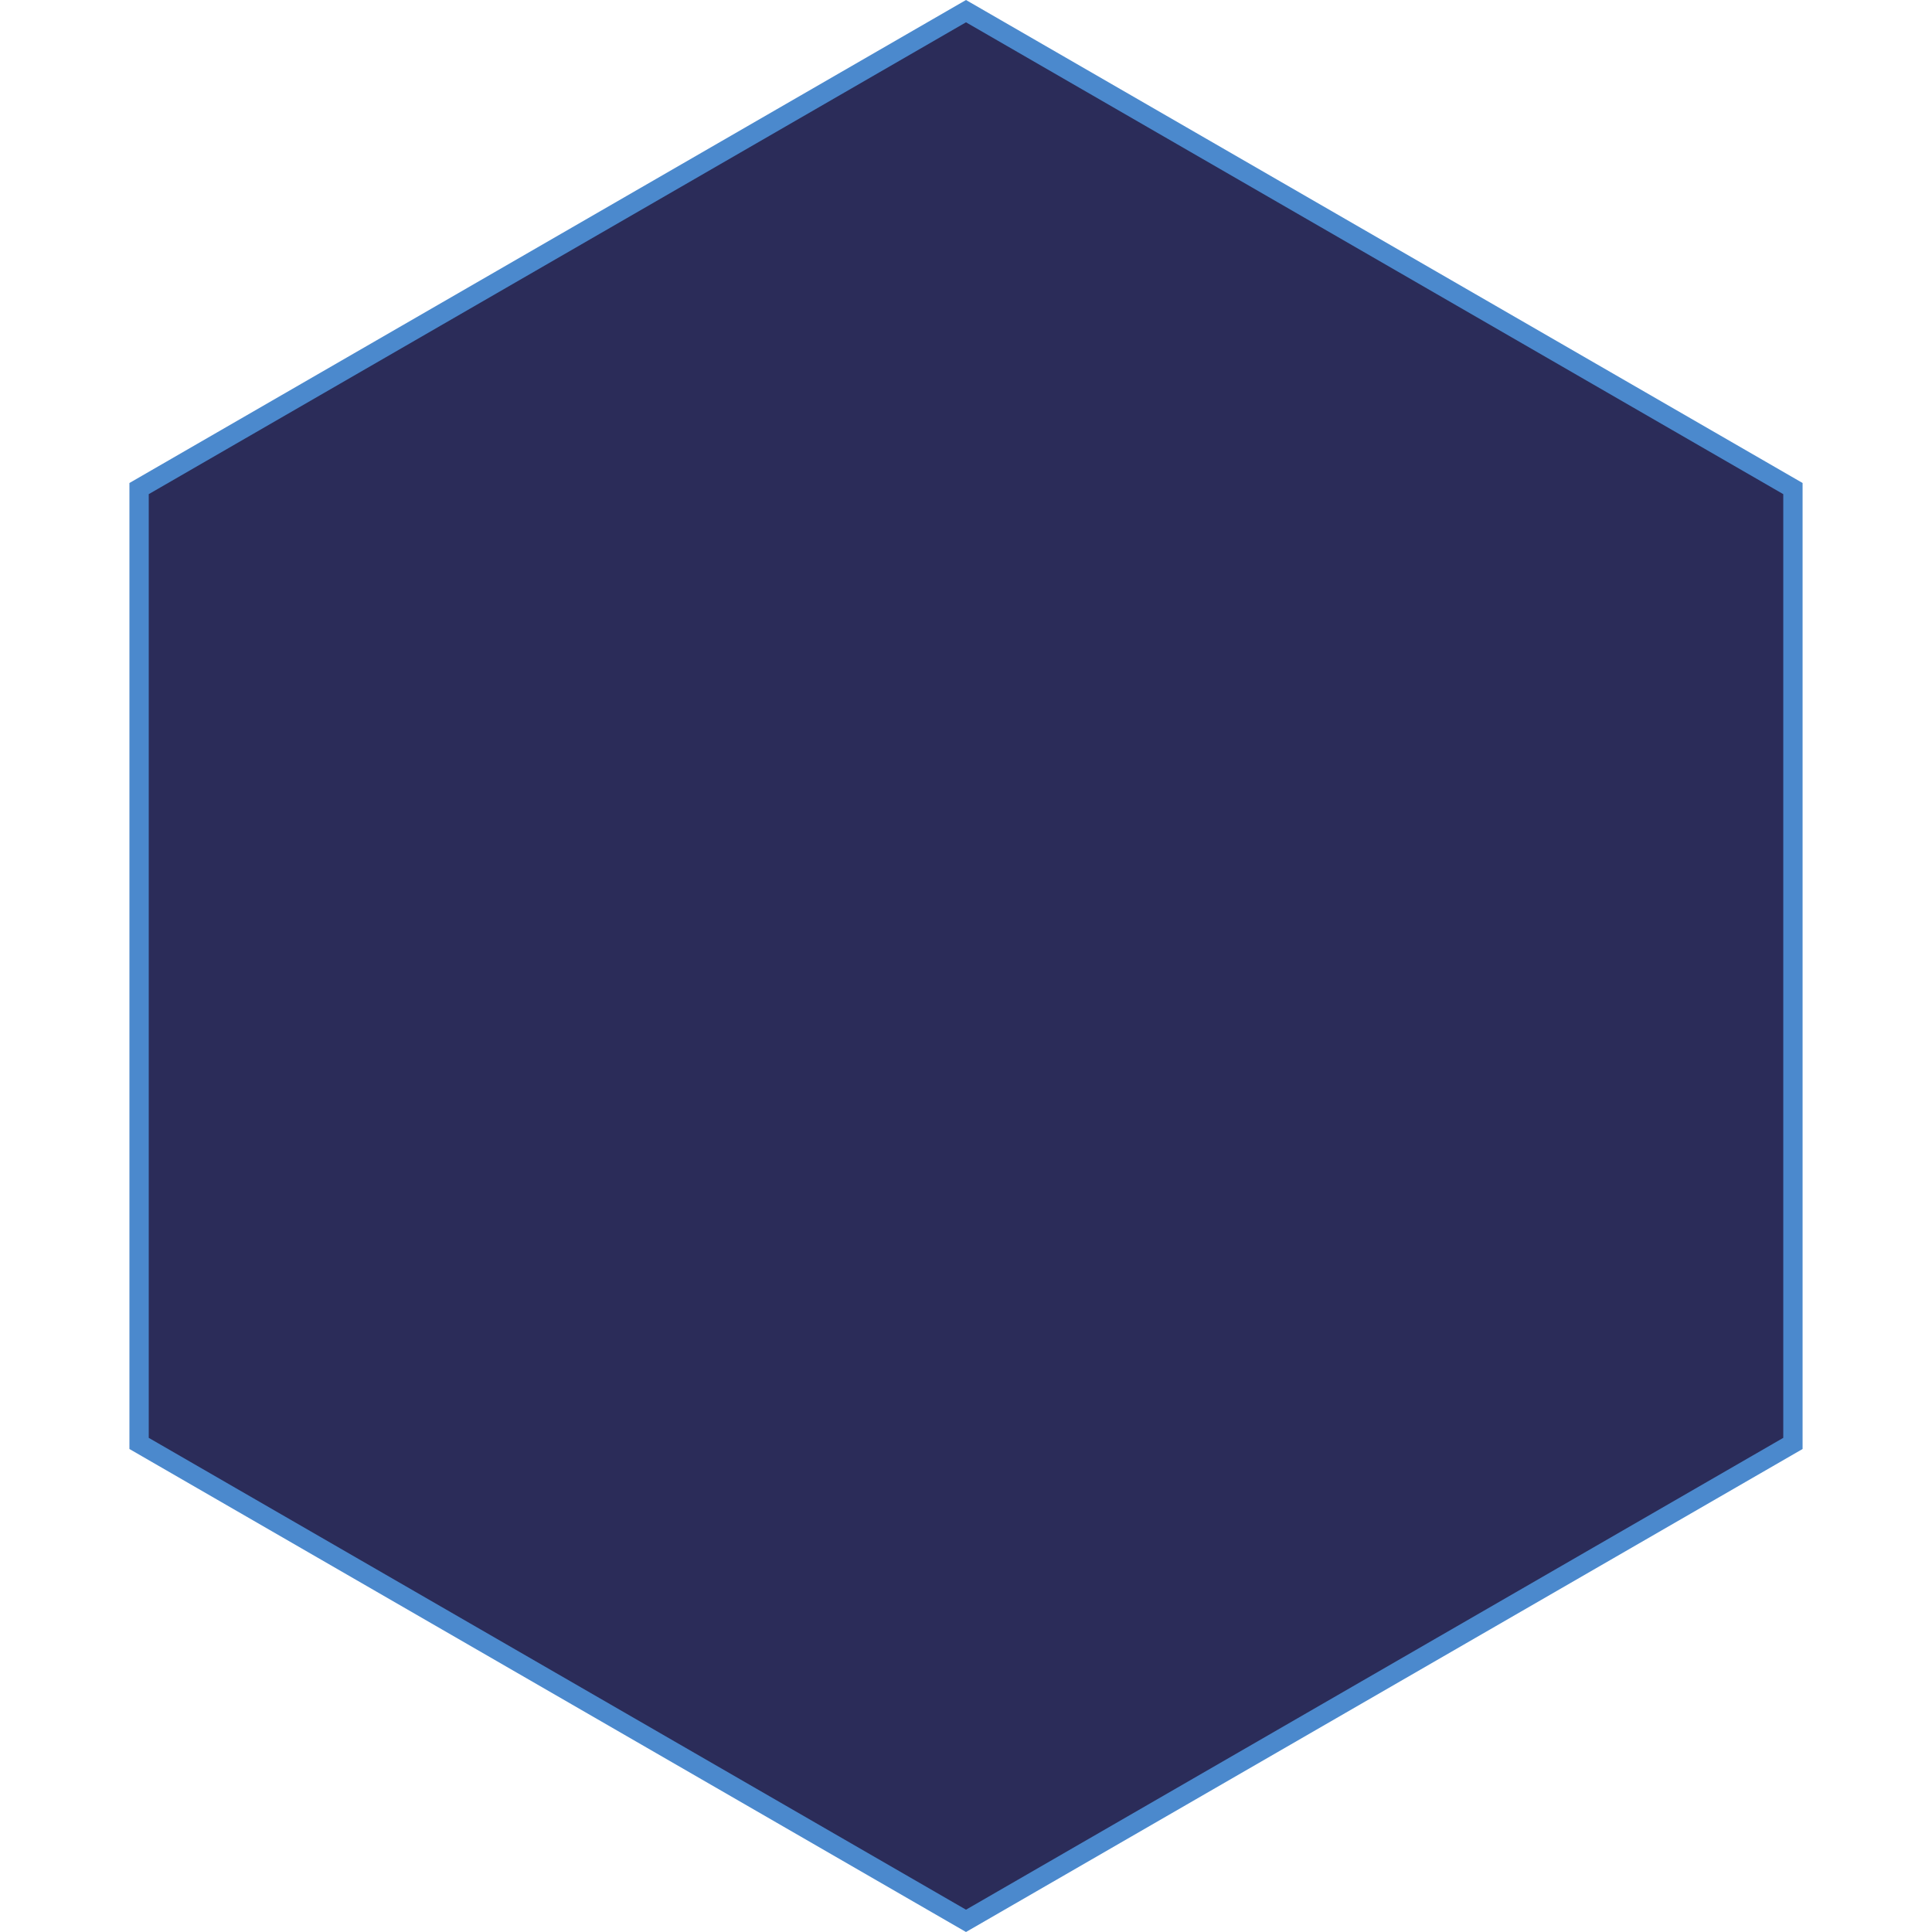 <svg width="200" height="200" viewBox="0 0 200 200" fill="none" xmlns="http://www.w3.org/2000/svg">
<path d="M14.398 50.577L100 1.155L185.603 50.577V149.423L100 198.845L14.398 149.423V50.577Z" fill="#2B2C59" stroke="#4B89CD" stroke-width="2"/>
</svg>

